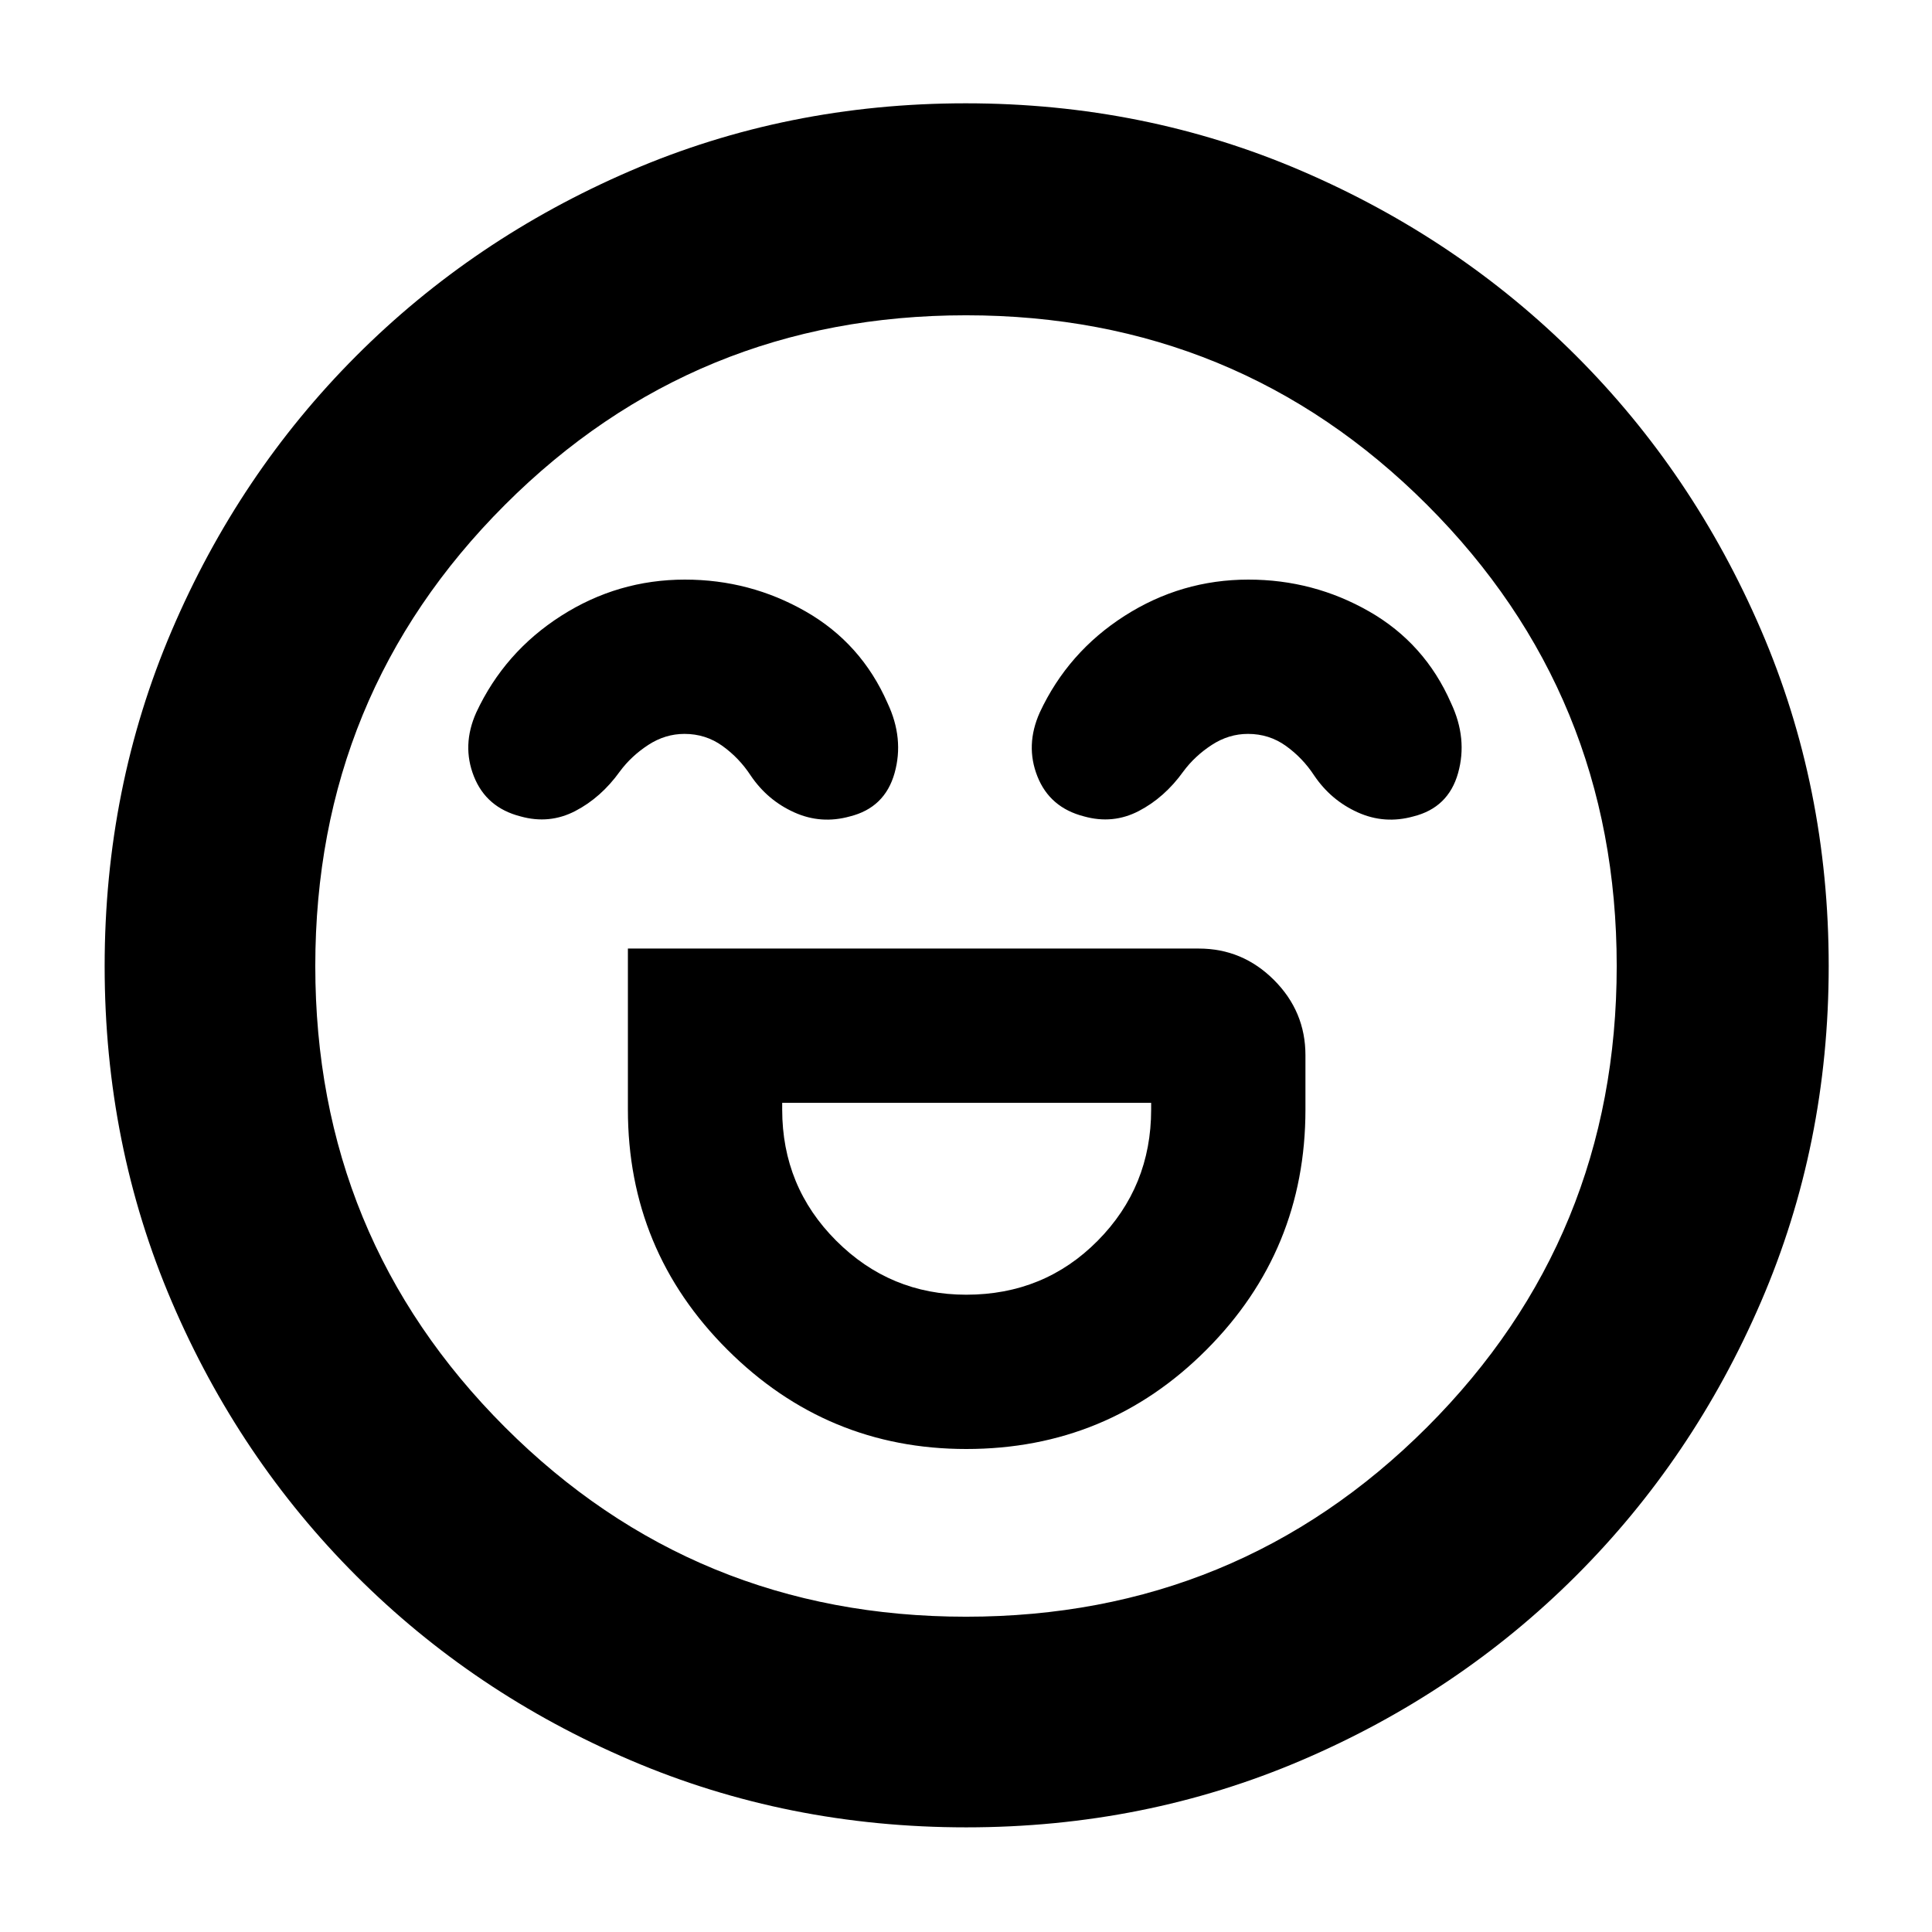 <svg xmlns="http://www.w3.org/2000/svg" height="40" viewBox="0 96 960 960" width="40"><path d="M312 567.333v80q0 70 49.445 119.334Q410.891 816 480.112 816q70.221 0 119.388-49.333 49.167-49.334 49.167-119.334v-27q0-21.75-15.625-37.375t-37.375-15.625H312Zm168.122 172q-37.789 0-64.622-26.833t-26.833-65.167V644H572v3.333q0 38.334-26.545 65.167-26.544 26.833-65.333 26.833ZM340.333 384q-33.333 0-61.5 18-28.166 18-42.166 48-7.334 16.333-1.167 31.833t23.167 19.834q14.333 4 27.166-2.667 12.834-6.667 22.167-19.667 5.667-7.666 14.095-13.166 8.429-5.5 18-5.5 10.572 0 18.905 6 8.333 6 14 14.666 8.333 12.334 21.667 18.334 13.333 6 27.666 2 17.334-4.334 22.167-21.5 4.833-17.167-3.5-34.834-13-29.666-40.667-45.5-27.666-15.833-60-15.833Zm280 0q-33.333 0-61.5 18-28.166 18-42.166 48-7.334 16.333-1.167 31.833t23.167 19.834q14.333 4 27.166-2.667 12.834-6.667 22.167-19.667 5.667-7.666 14.095-13.166 8.429-5.5 18-5.5 10.572 0 18.905 6 8.333 6 14 14.666 8.333 12.334 21.667 18.334 13.333 6 27.666 2 17.334-4.334 22.167-21.5 4.833-17.167-3.5-34.834-13-29.666-40.667-45.5-27.666-15.833-60-15.833Zm-140.241 620q-88.759 0-166.759-33.333Q235.333 937.333 177 879T85.334 742.758Q52 664.85 52 576.092q0-88.759 33.334-166.759 33.333-78 91.561-136.368 58.229-58.368 136.186-92 77.957-33.632 166.771-33.632 88.815 0 166.893 33.58 78.079 33.58 136.398 91.86 58.318 58.28 91.921 136.307 33.603 78.027 33.603 166.92 0 88.851-33.632 166.84t-92 136.241q-58.368 58.252-136.277 91.586Q568.85 1004 480.092 1004ZM480 576Zm0 323.334q134.917 0 229.125-94.209Q803.334 710.917 803.334 576t-94.209-229.125Q614.917 252.666 480 252.666t-229.125 94.209Q156.666 441.083 156.666 576t94.209 229.125Q345.083 899.334 480 899.334Z"/></svg>